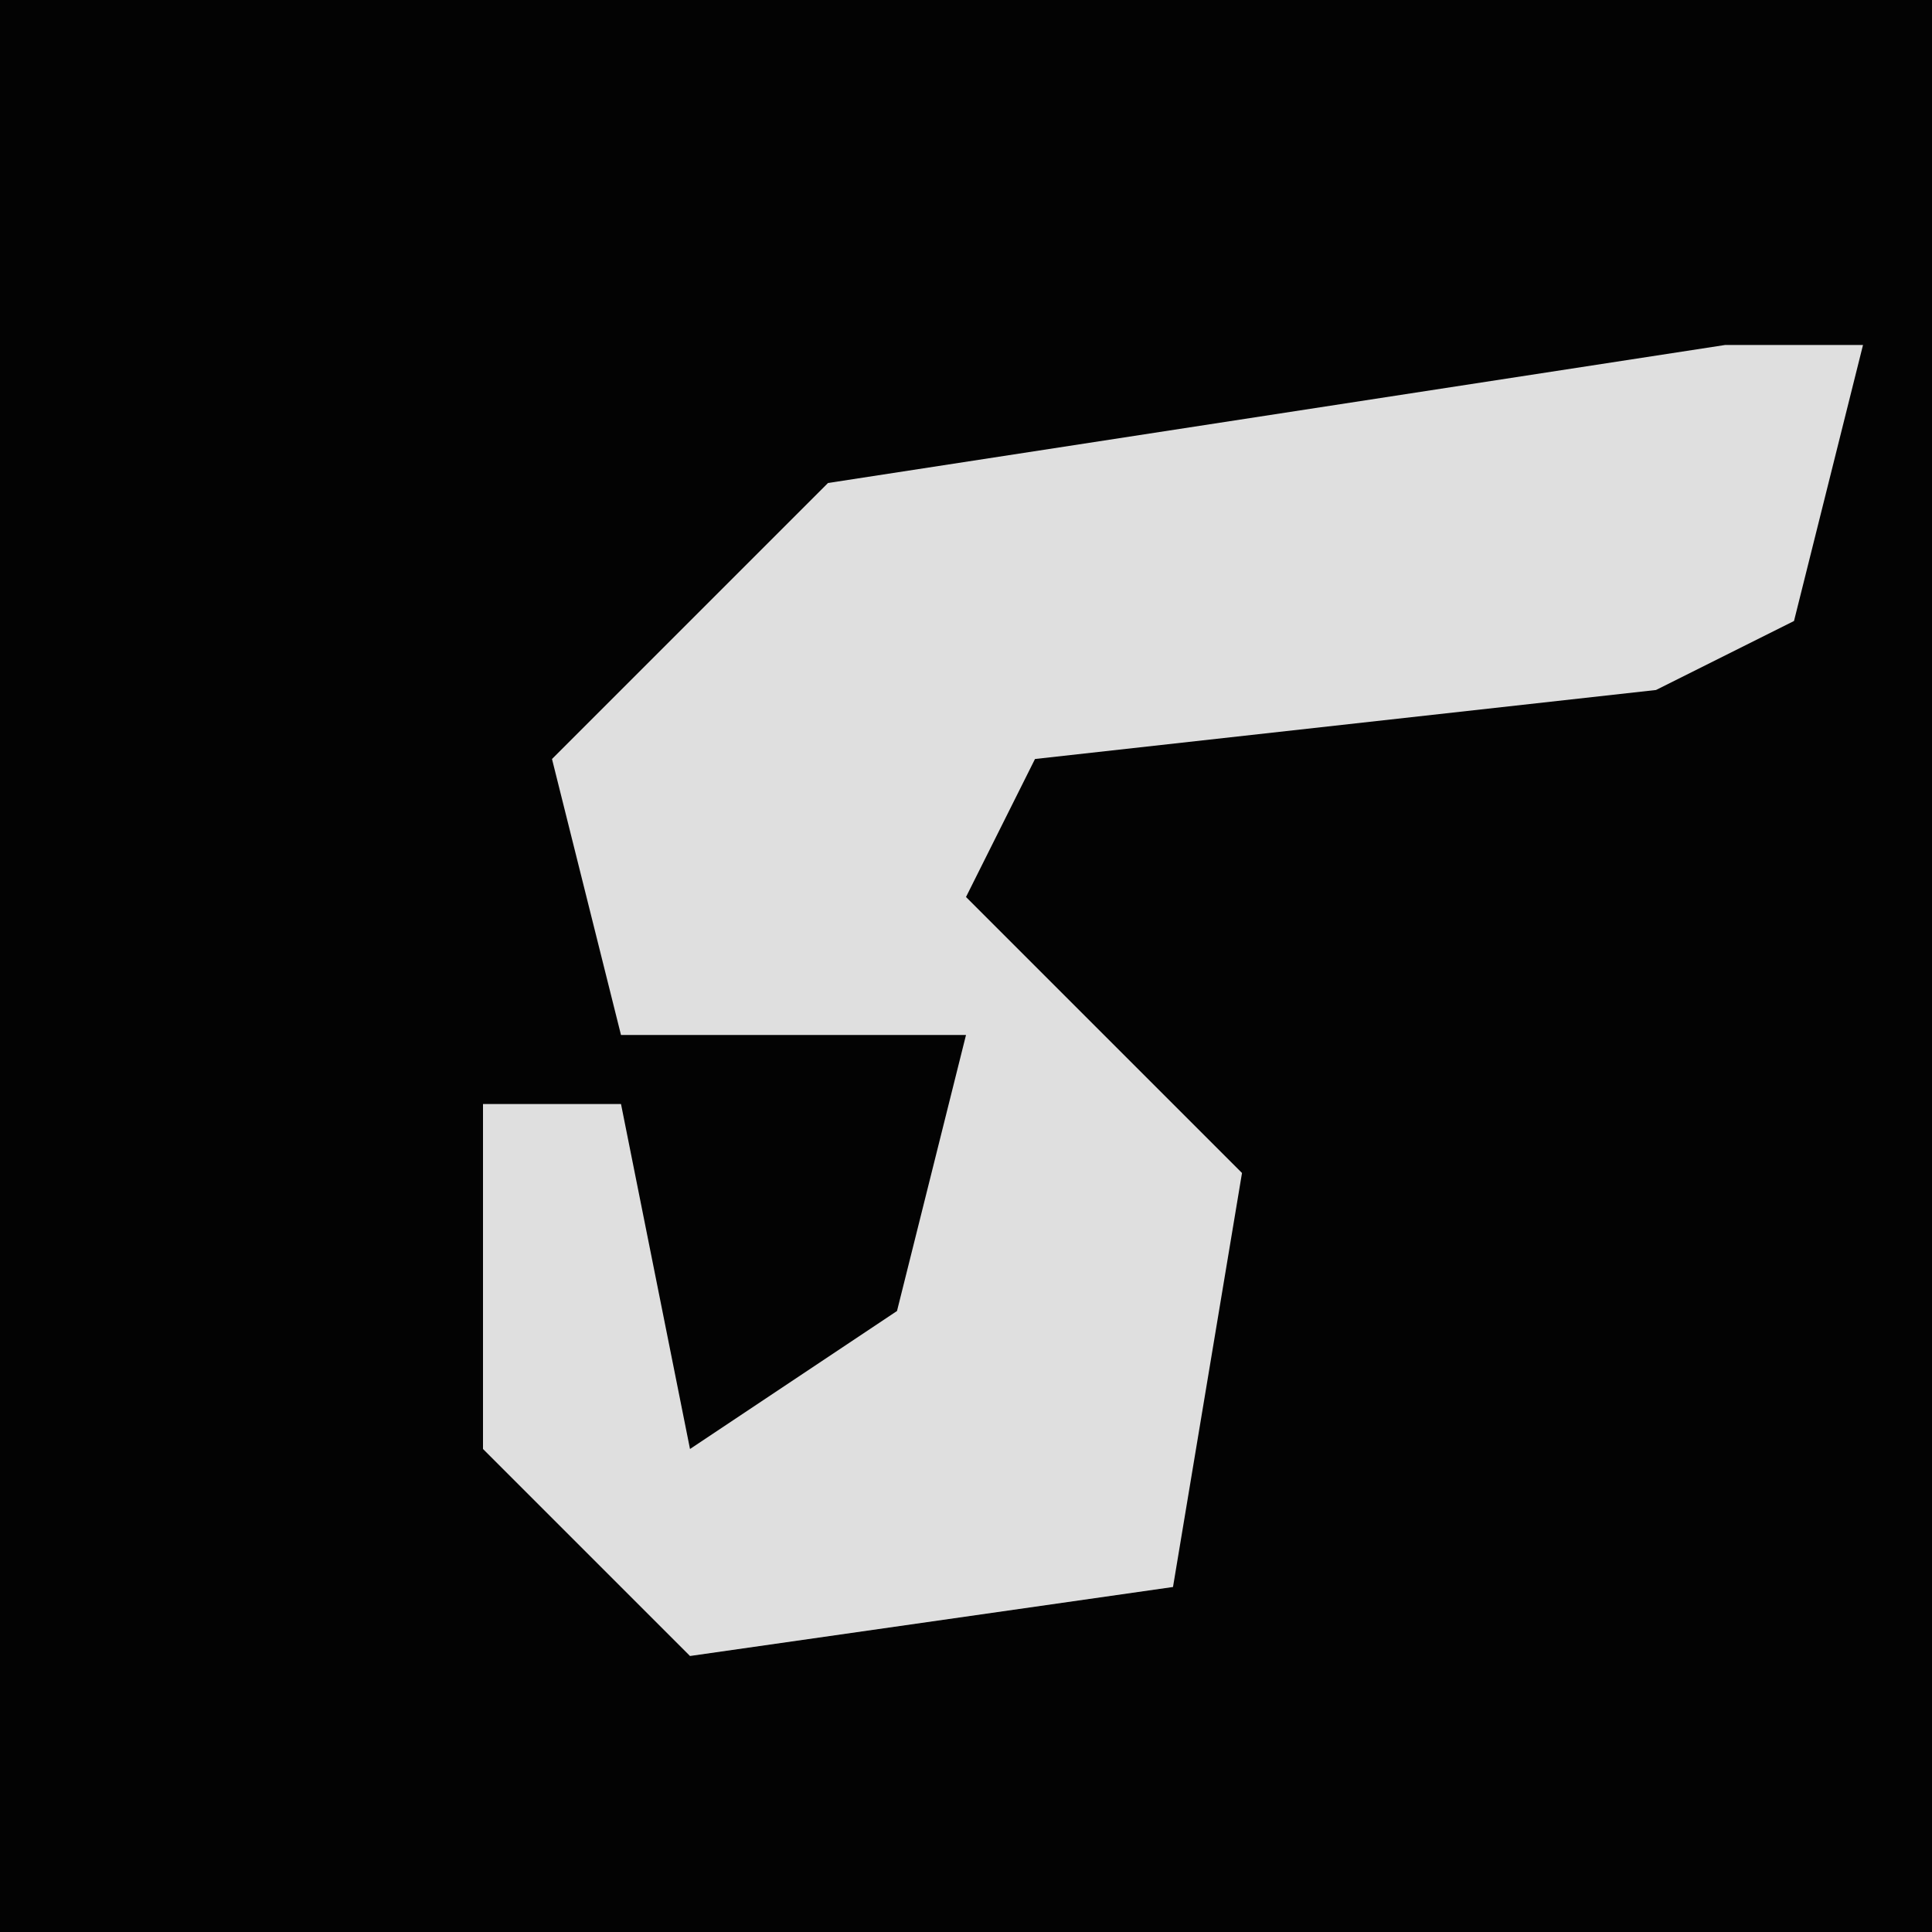 <?xml version="1.0" encoding="UTF-8"?>
<svg version="1.1" xmlns="http://www.w3.org/2000/svg" width="28" height="28">
<path d="M0,0 L28,0 L28,28 L0,28 Z " fill="#030303" transform="translate(0,0)"/>
<path d="M0,0 L2,0 L1,4 L-1,5 L-10,6 L-11,8 L-7,12 L-8,18 L-15,19 L-18,16 L-18,11 L-16,11 L-15,16 L-12,14 L-11,10 L-16,10 L-17,6 L-13,2 Z " fill="#DFDFDF" transform="translate(25,5)"/>
</svg>
